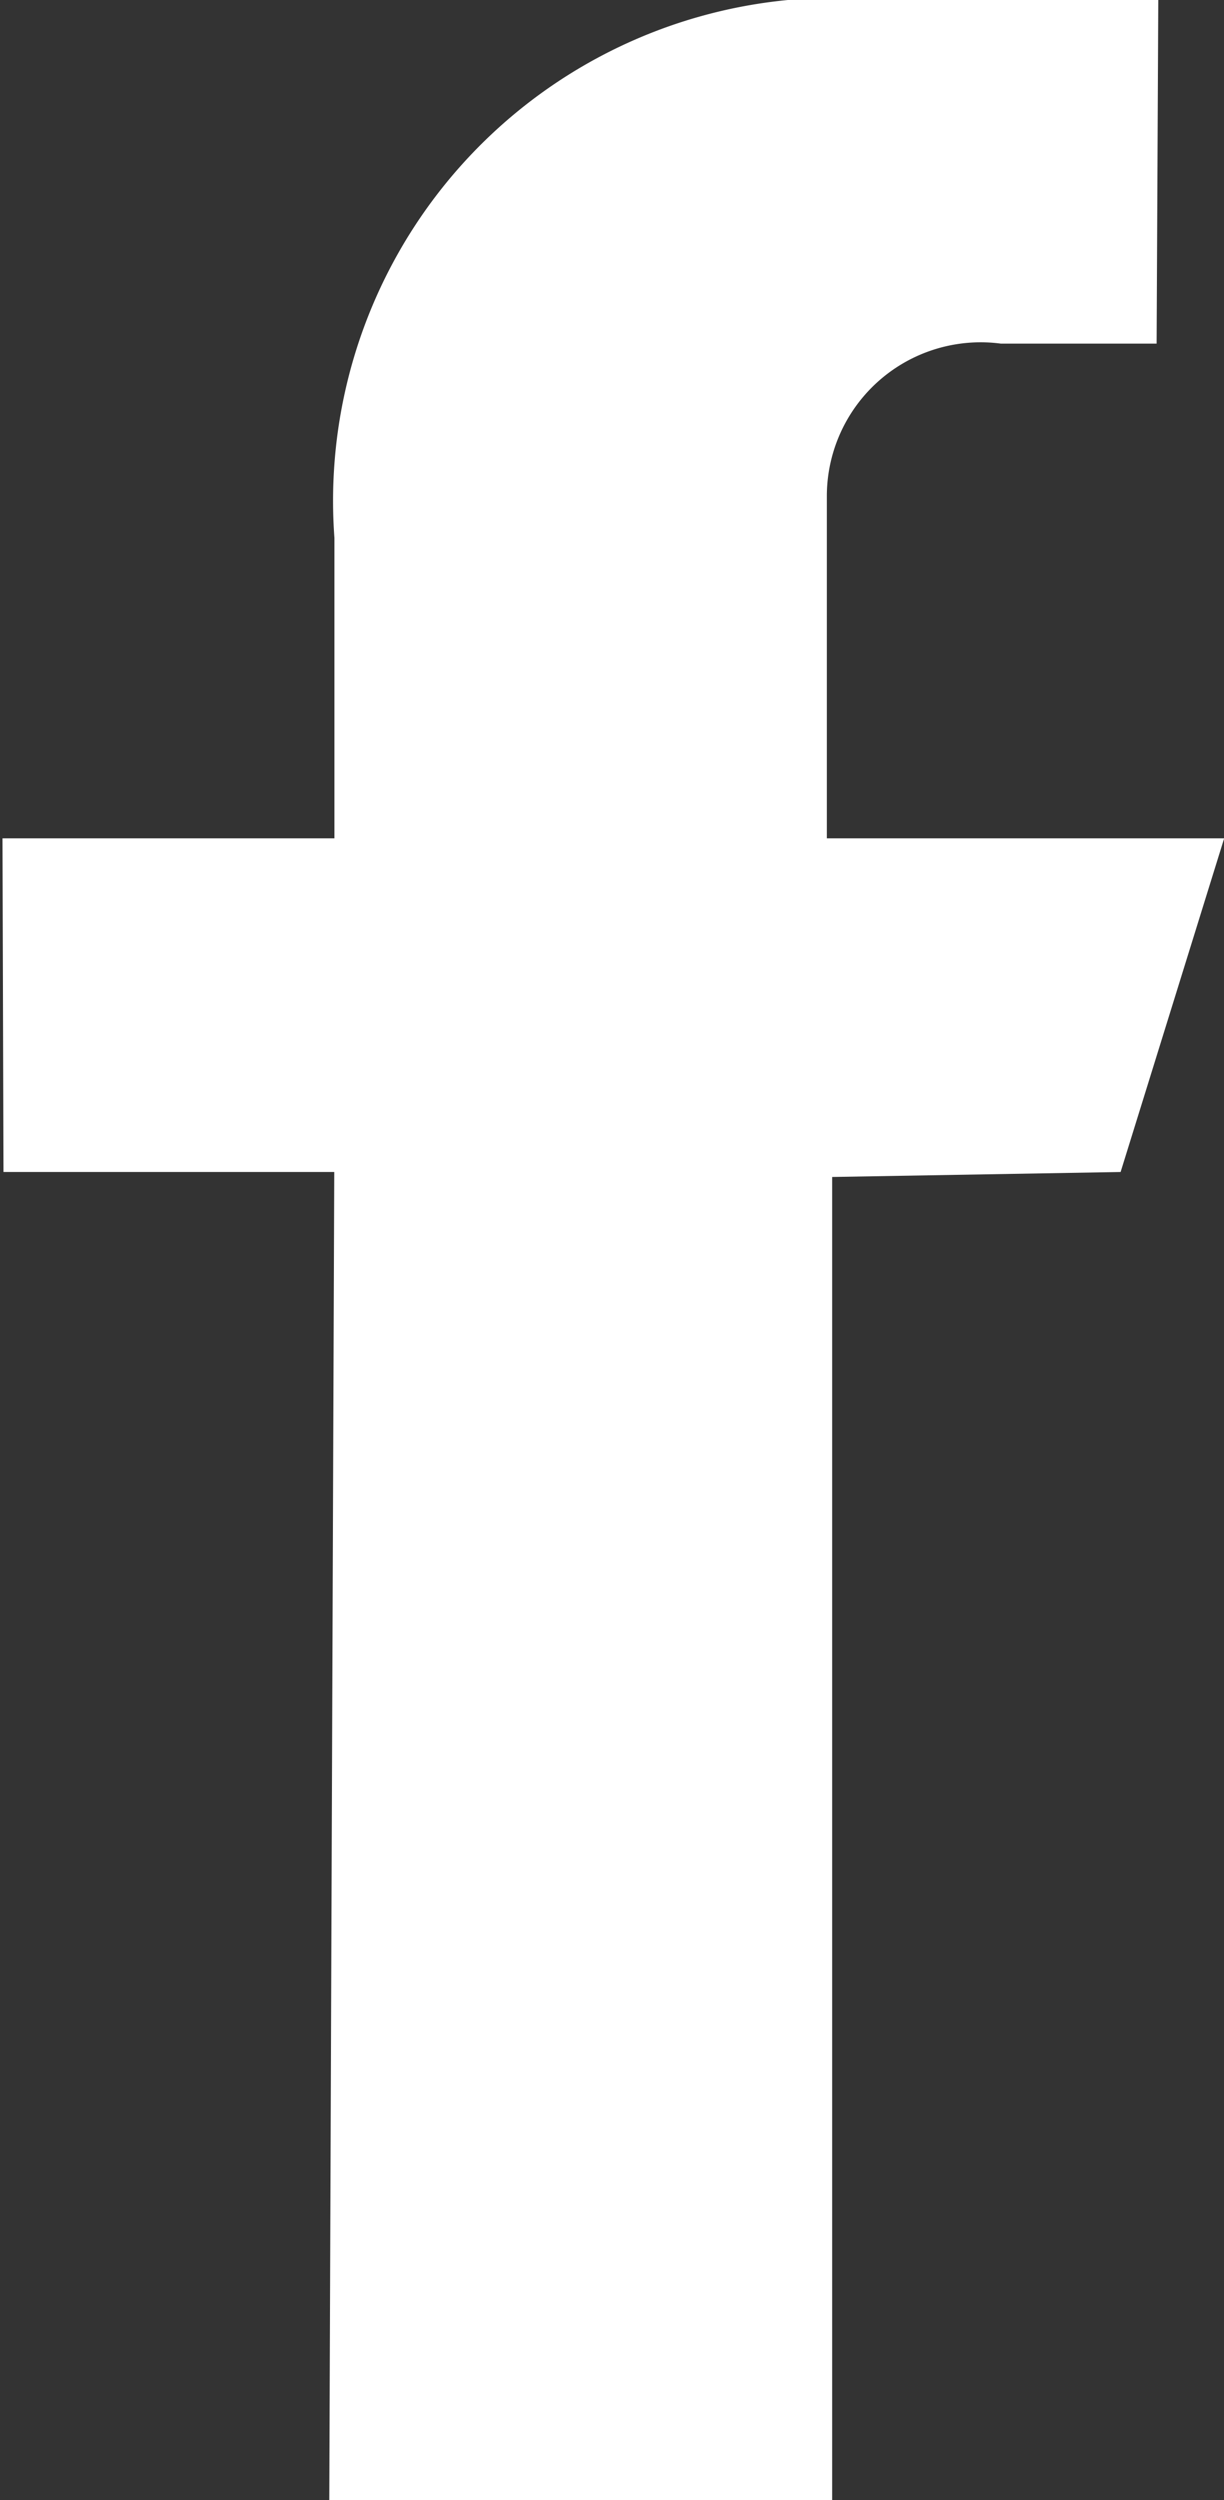 <svg xmlns="http://www.w3.org/2000/svg" width="7.375" height="15.06" viewBox="0 0 7.375 15.06">
  <rect x="0" y="0" width="7.375" height="15.06" fill="#333333" stroke="none"/>
<defs>
    <style>
      .cls-1 {
        fill: #fff;
        fill-rule: evenodd;
      }
    </style>
  </defs>
  <path id="Facebook_Icon" data-name="Facebook Icon" class="cls-1" d="M237.979,2106.94h-1.651a3.031,3.031,0,0,0-3.313,3.24v1.81h-2l0.006,2.01h1.993l-0.03,8.01h3.03v-7.98l1.738-.03,0.624-2.01h-2.394v-2.06a0.927,0.927,0,0,1,1.049-.92h0.938Z" transform="translate(-231 -2106.94)"/>
</svg>
